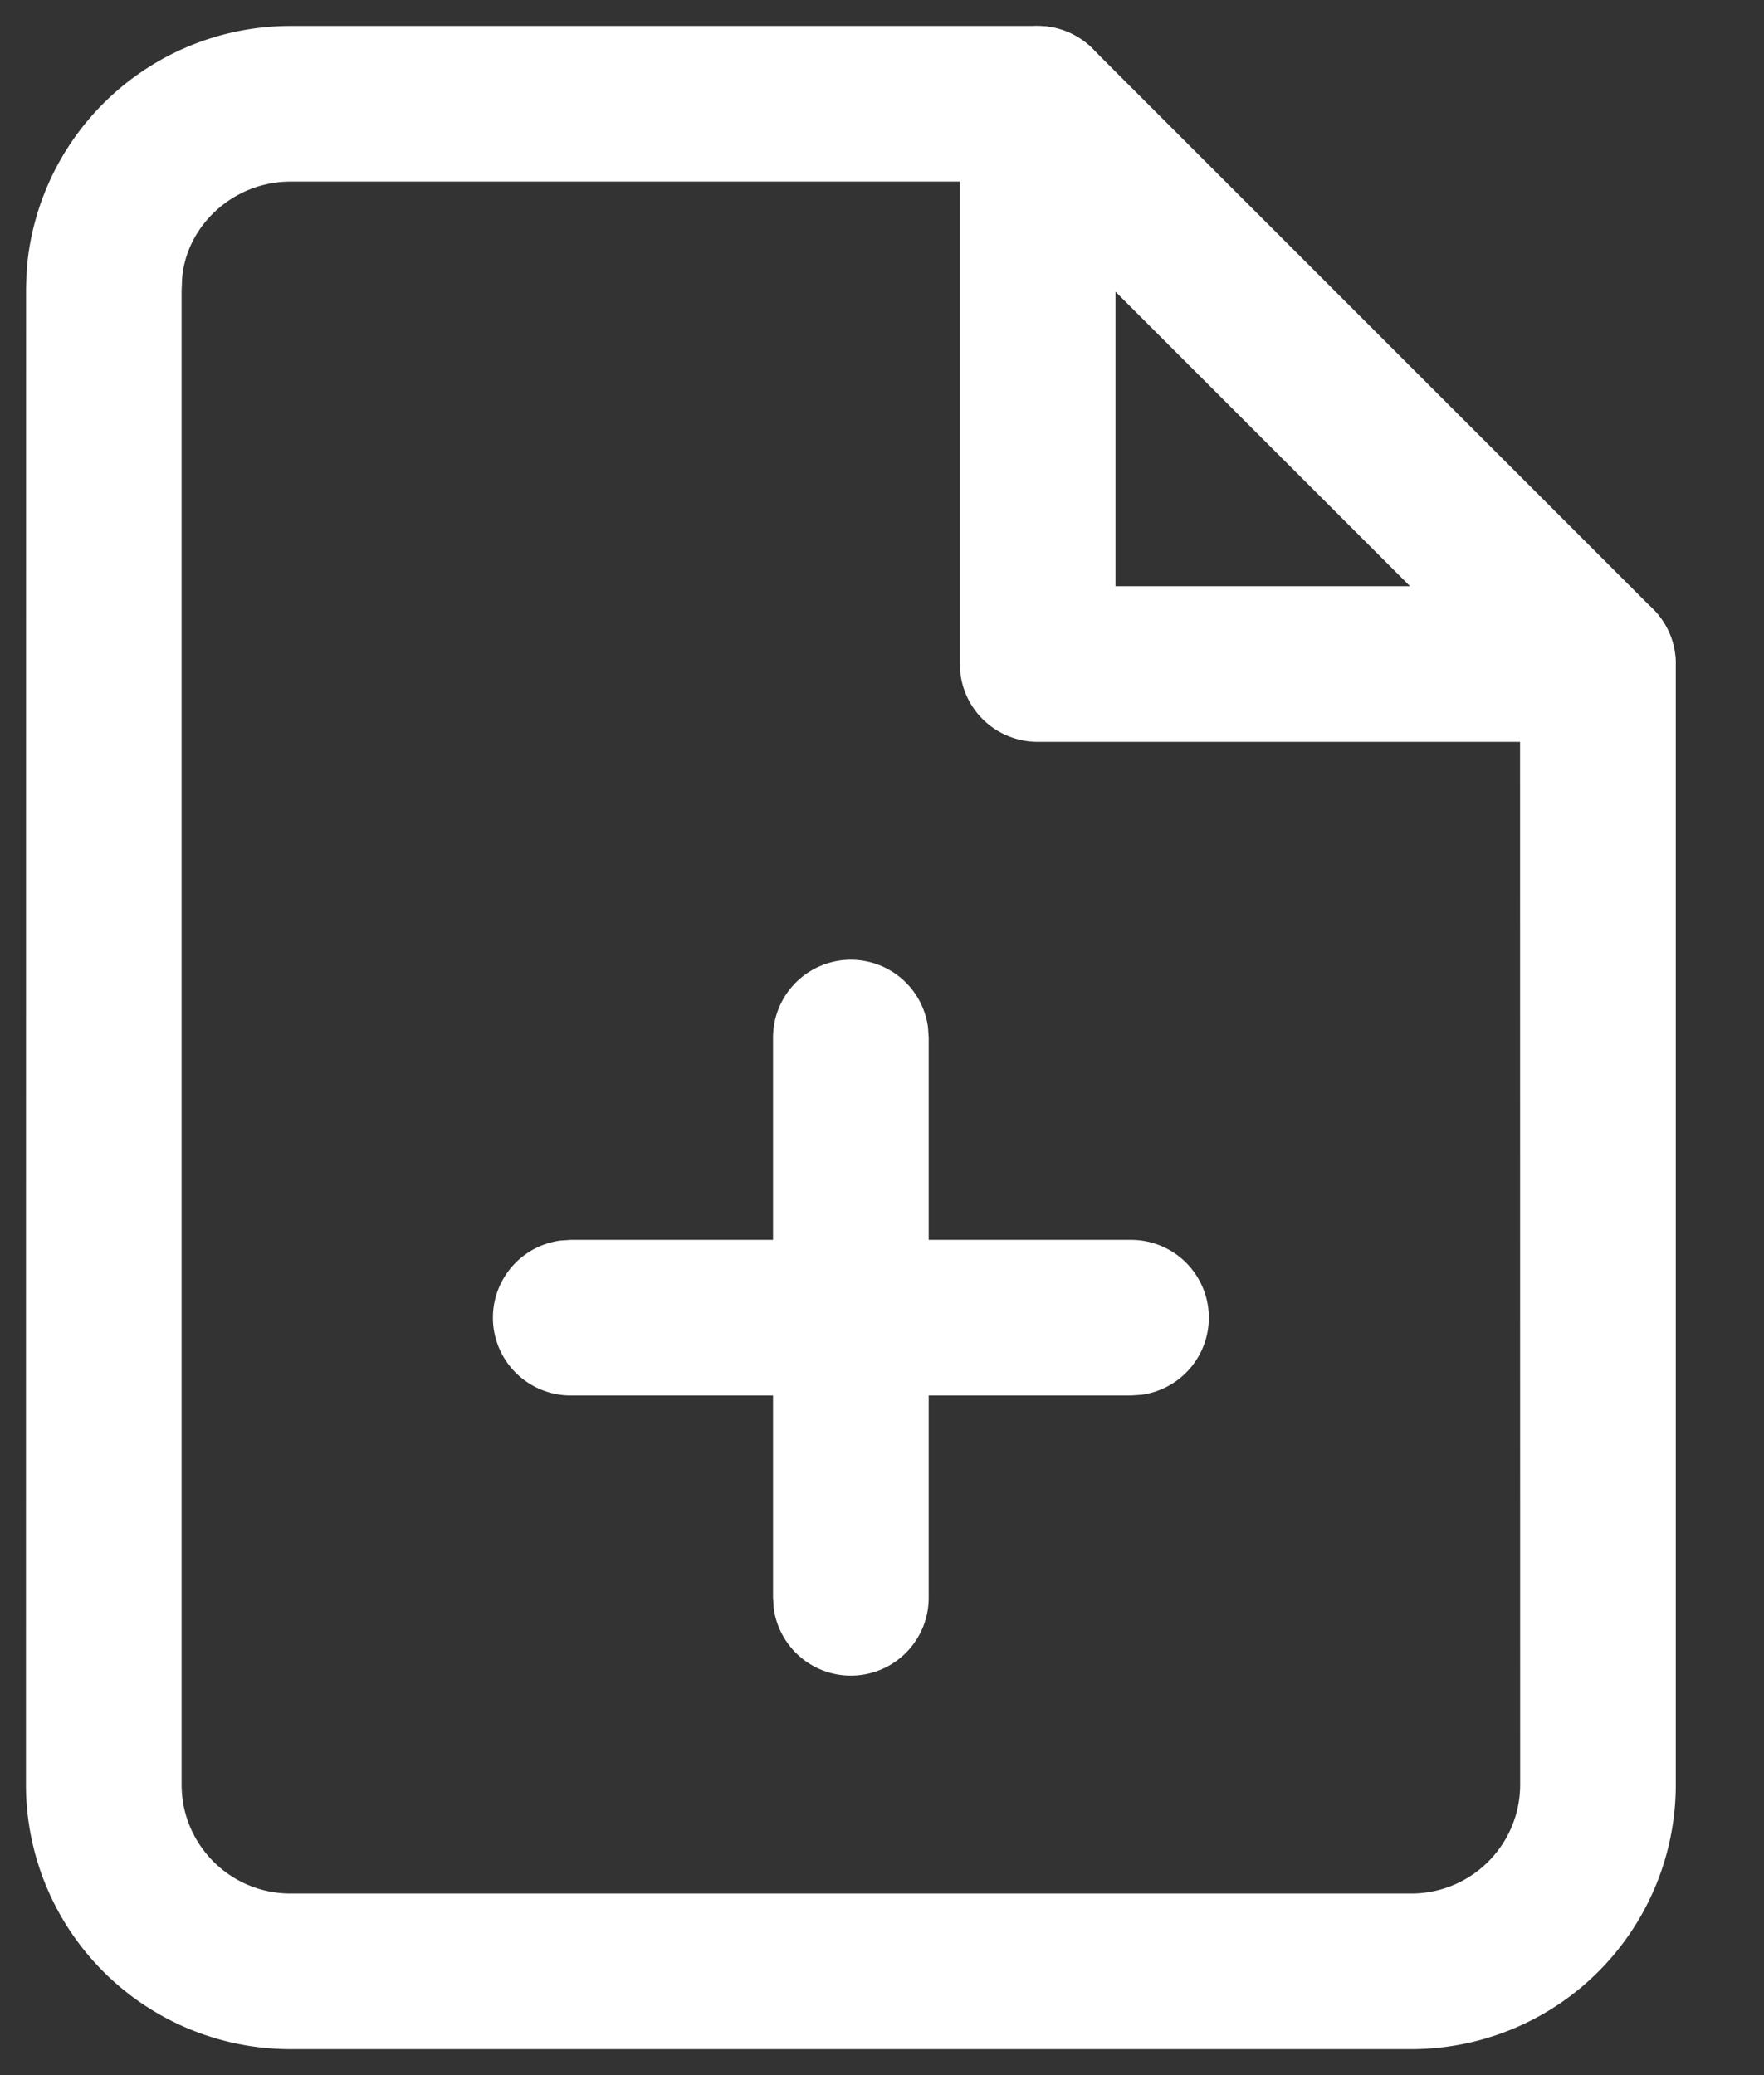 <svg width="17" height="20" xmlns="http://www.w3.org/2000/svg"><rect width="100%" height="100%" fill="#333333" stroke="none"/><g fill="#FFF"><path d="M10 .25H2.8A2.55 2.55 0 00.258 2.592l-.007.178L.25 17.2a2.55 2.55 0 002.55 2.55h10.8a2.55 2.55 0 002.55-2.55V6.4a.75.75 0 00-.22-.53l-5.4-5.4A.75.75 0 0010 .25zm-.311 1.5l4.96 4.96.001 10.49c0 .58-.47 1.05-1.05 1.05H2.8c-.58 0-1.05-.47-1.05-1.05V2.8l.005-.117c.042-.512.497-.933 1.045-.933h6.889z"/><path d="M10 .25a.75.75 0 01.743.648L10.75 1v4.65h4.65a.75.75 0 01.743.648l.007.102a.75.75 0 01-.648.743l-.102.007H10a.75.75 0 01-.743-.648L9.25 6.4V1A.75.75 0 0110 .25zm-1.8 9a.75.75 0 01.743.648L8.95 10v5.4a.75.75 0 01-1.493.102L7.45 15.4V10a.75.75 0 01.75-.75z"/><path d="M10.9 11.95a.75.75 0 01.102 1.493l-.102.007H5.5a.75.75 0 01-.102-1.493l.102-.007h5.4z"/></g></svg>